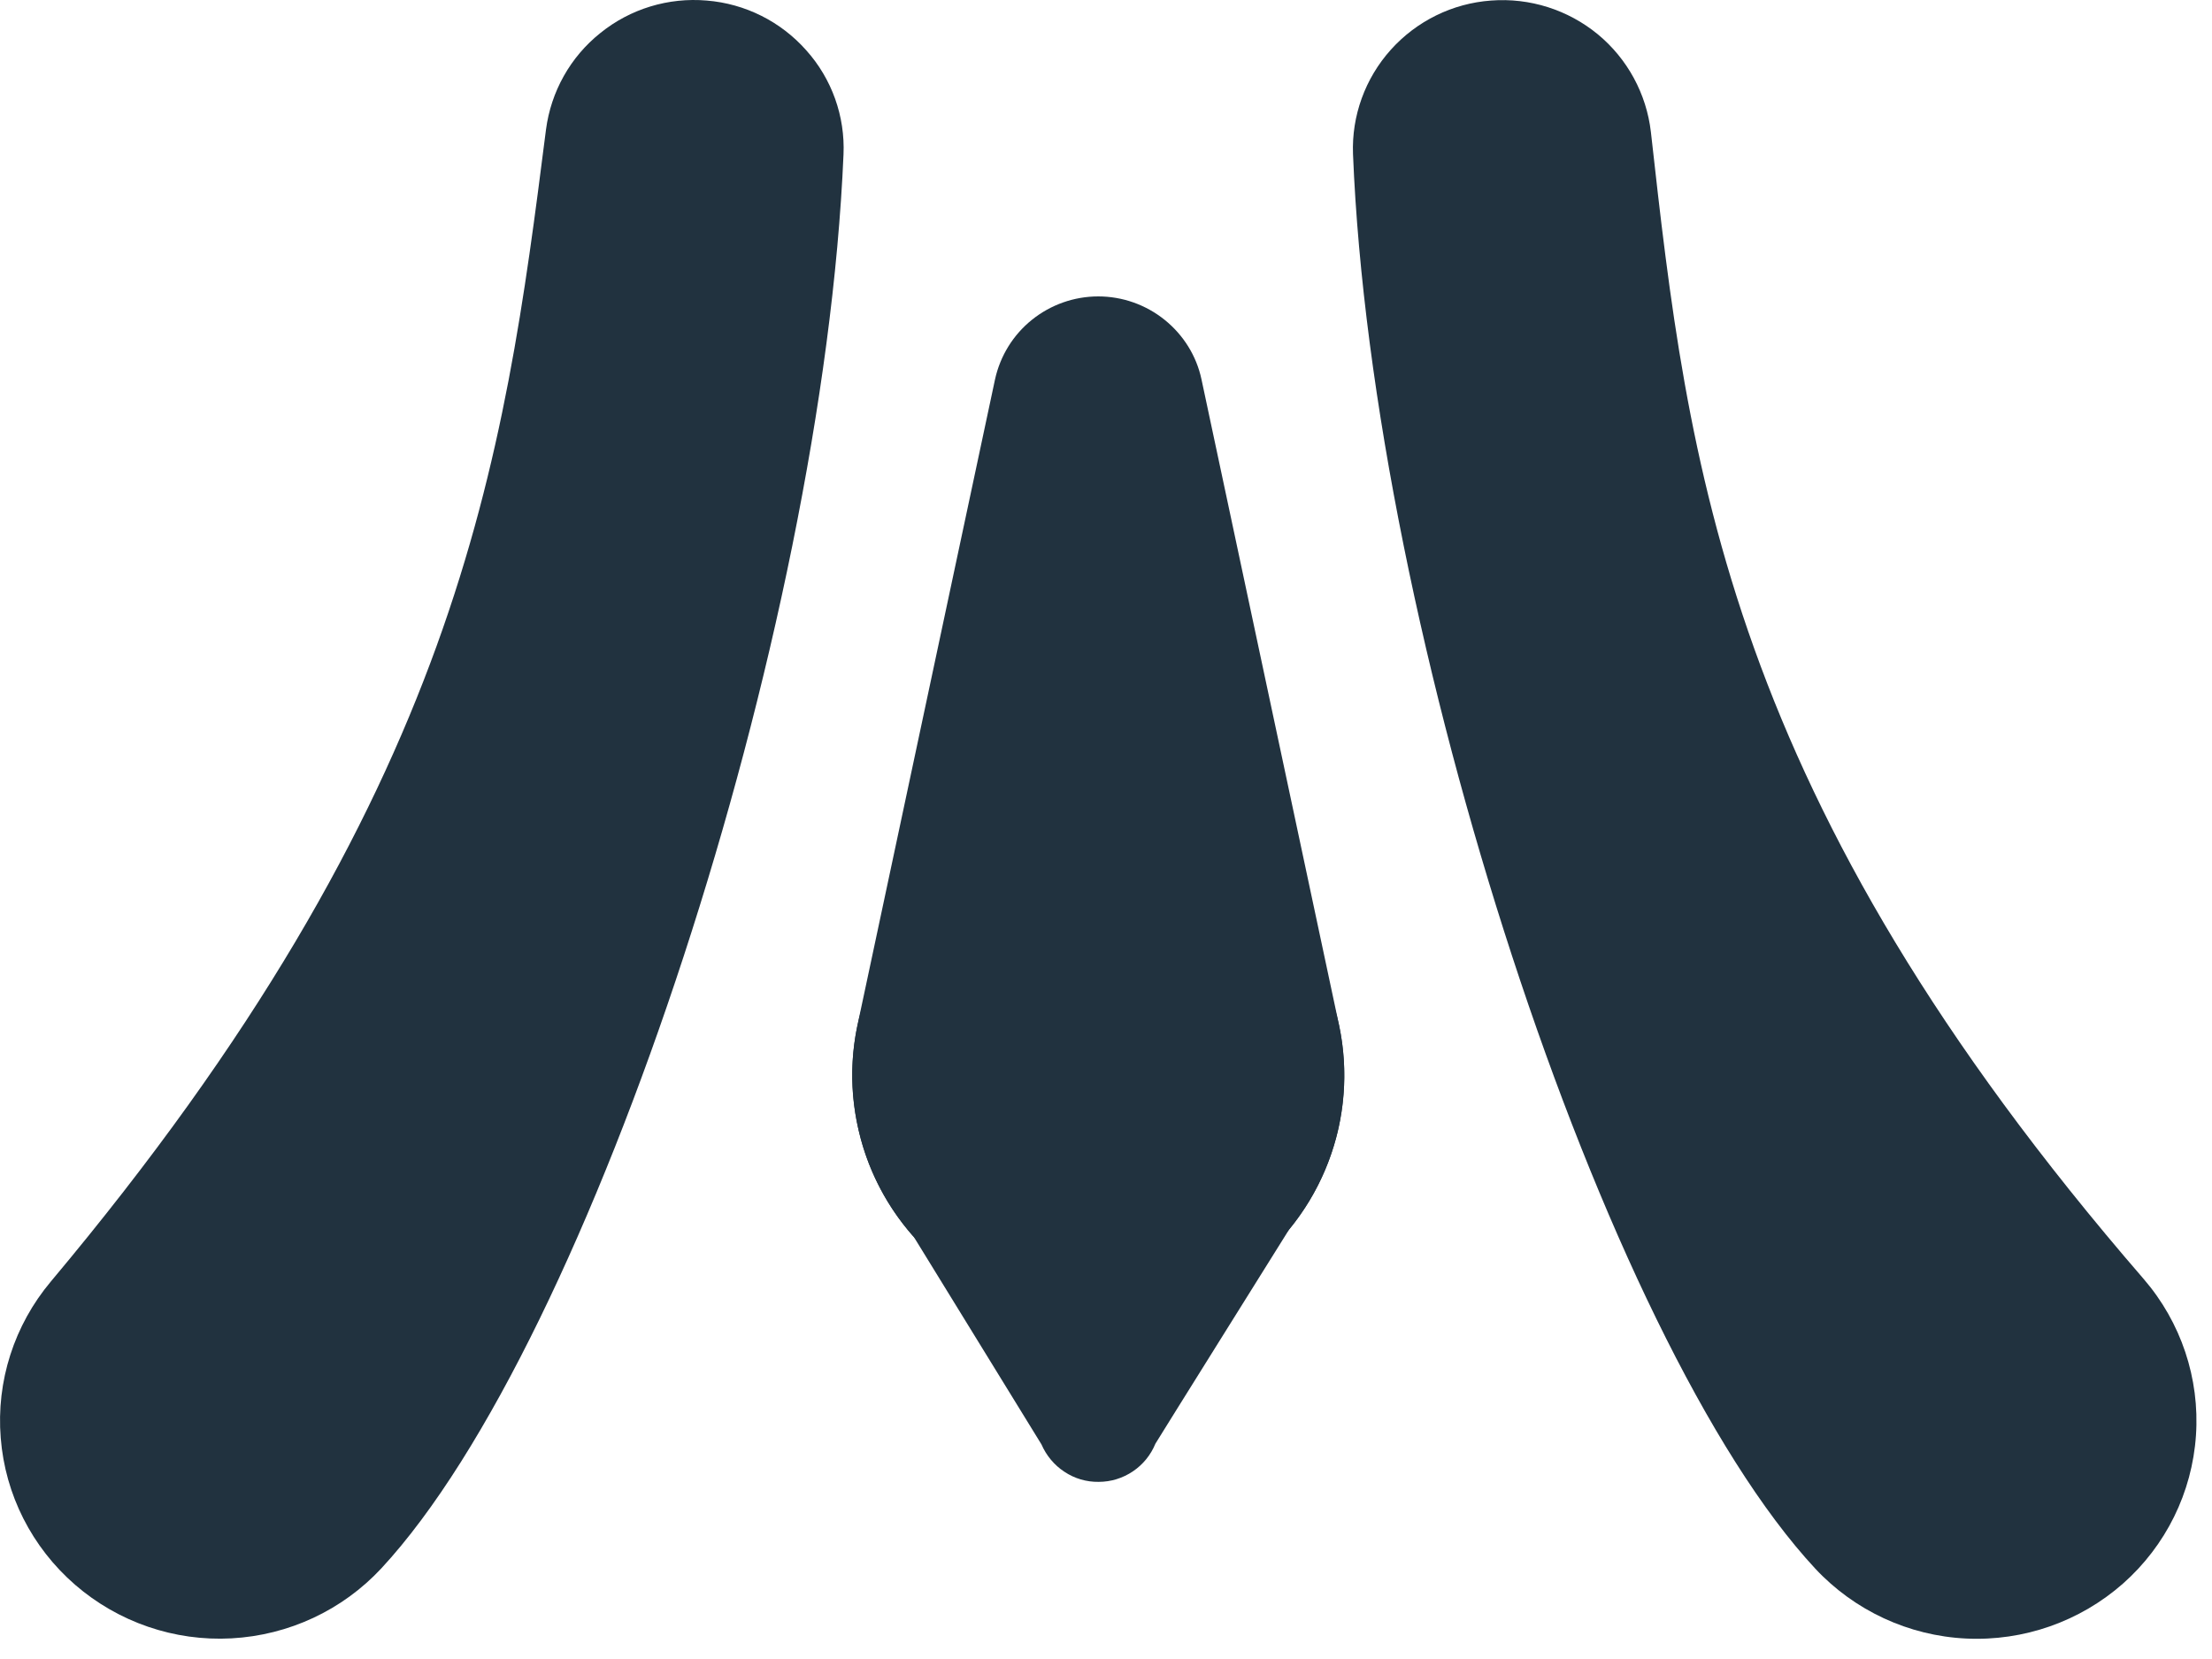 <svg width="12" height="9" viewBox="0 0 12 9" fill="none" xmlns="http://www.w3.org/2000/svg">
<path d="M0.276 6.952C0.077 7.189 -0.021 7.493 0.004 7.801C0.028 8.108 0.173 8.394 0.407 8.597C0.641 8.8 0.946 8.905 1.256 8.888C1.567 8.871 1.858 8.735 2.069 8.508C3.211 7.276 4.465 3.441 4.576 0.838C4.585 0.631 4.513 0.428 4.374 0.273C4.236 0.117 4.043 0.02 3.834 0.003C3.626 -0.015 3.419 0.048 3.257 0.179C3.094 0.309 2.989 0.497 2.962 0.703C2.733 2.5 2.503 4.296 0.276 6.952Z" fill="#21323F"/>
<path d="M9.848 8.51C10.06 8.737 10.354 8.874 10.666 8.889C10.978 8.904 11.283 8.797 11.517 8.591C11.75 8.385 11.892 8.097 11.913 7.787C11.934 7.478 11.832 7.173 11.629 6.938C9.359 4.315 9.157 2.516 8.956 0.716C8.932 0.509 8.829 0.319 8.668 0.186C8.506 0.053 8.299 -0.013 8.089 0.003C7.88 0.018 7.685 0.114 7.545 0.27C7.406 0.425 7.332 0.628 7.34 0.836C7.445 3.437 8.699 7.274 9.848 8.51Z" fill="#21323F"/>
<path d="M5.65 7.836C5.676 7.896 5.719 7.948 5.774 7.984C5.829 8.021 5.894 8.04 5.96 8.039C6.027 8.039 6.091 8.019 6.146 7.982C6.201 7.945 6.243 7.893 6.268 7.832C6.267 7.832 6.994 6.669 6.994 6.669C7.155 6.473 7.255 6.235 7.284 5.984C7.313 5.733 7.269 5.479 7.157 5.252C7.045 5.026 6.87 4.835 6.653 4.704C6.435 4.572 6.185 4.505 5.93 4.51C5.676 4.516 5.428 4.593 5.216 4.734C5.005 4.874 4.838 5.072 4.736 5.303C4.633 5.534 4.6 5.79 4.64 6.039C4.679 6.289 4.79 6.522 4.958 6.711C4.958 6.711 5.65 7.836 5.65 7.836Z" fill="#21323F"/>
<path d="M4.652 5.56C4.611 5.753 4.614 5.953 4.661 6.144C4.707 6.336 4.796 6.515 4.921 6.668C5.046 6.821 5.205 6.945 5.384 7.029C5.563 7.114 5.759 7.158 5.958 7.158C6.157 7.158 6.353 7.114 6.532 7.029C6.712 6.945 6.87 6.821 6.995 6.668C7.12 6.515 7.209 6.336 7.256 6.144C7.302 5.953 7.305 5.753 7.264 5.56C7.264 5.56 6.518 2.058 6.518 2.058C6.491 1.931 6.42 1.817 6.318 1.735C6.216 1.653 6.089 1.608 5.958 1.608C5.827 1.608 5.7 1.653 5.598 1.735C5.496 1.817 5.426 1.931 5.398 2.058C5.398 2.058 4.652 5.56 4.652 5.56Z" fill="#21323F"/>
</svg>
